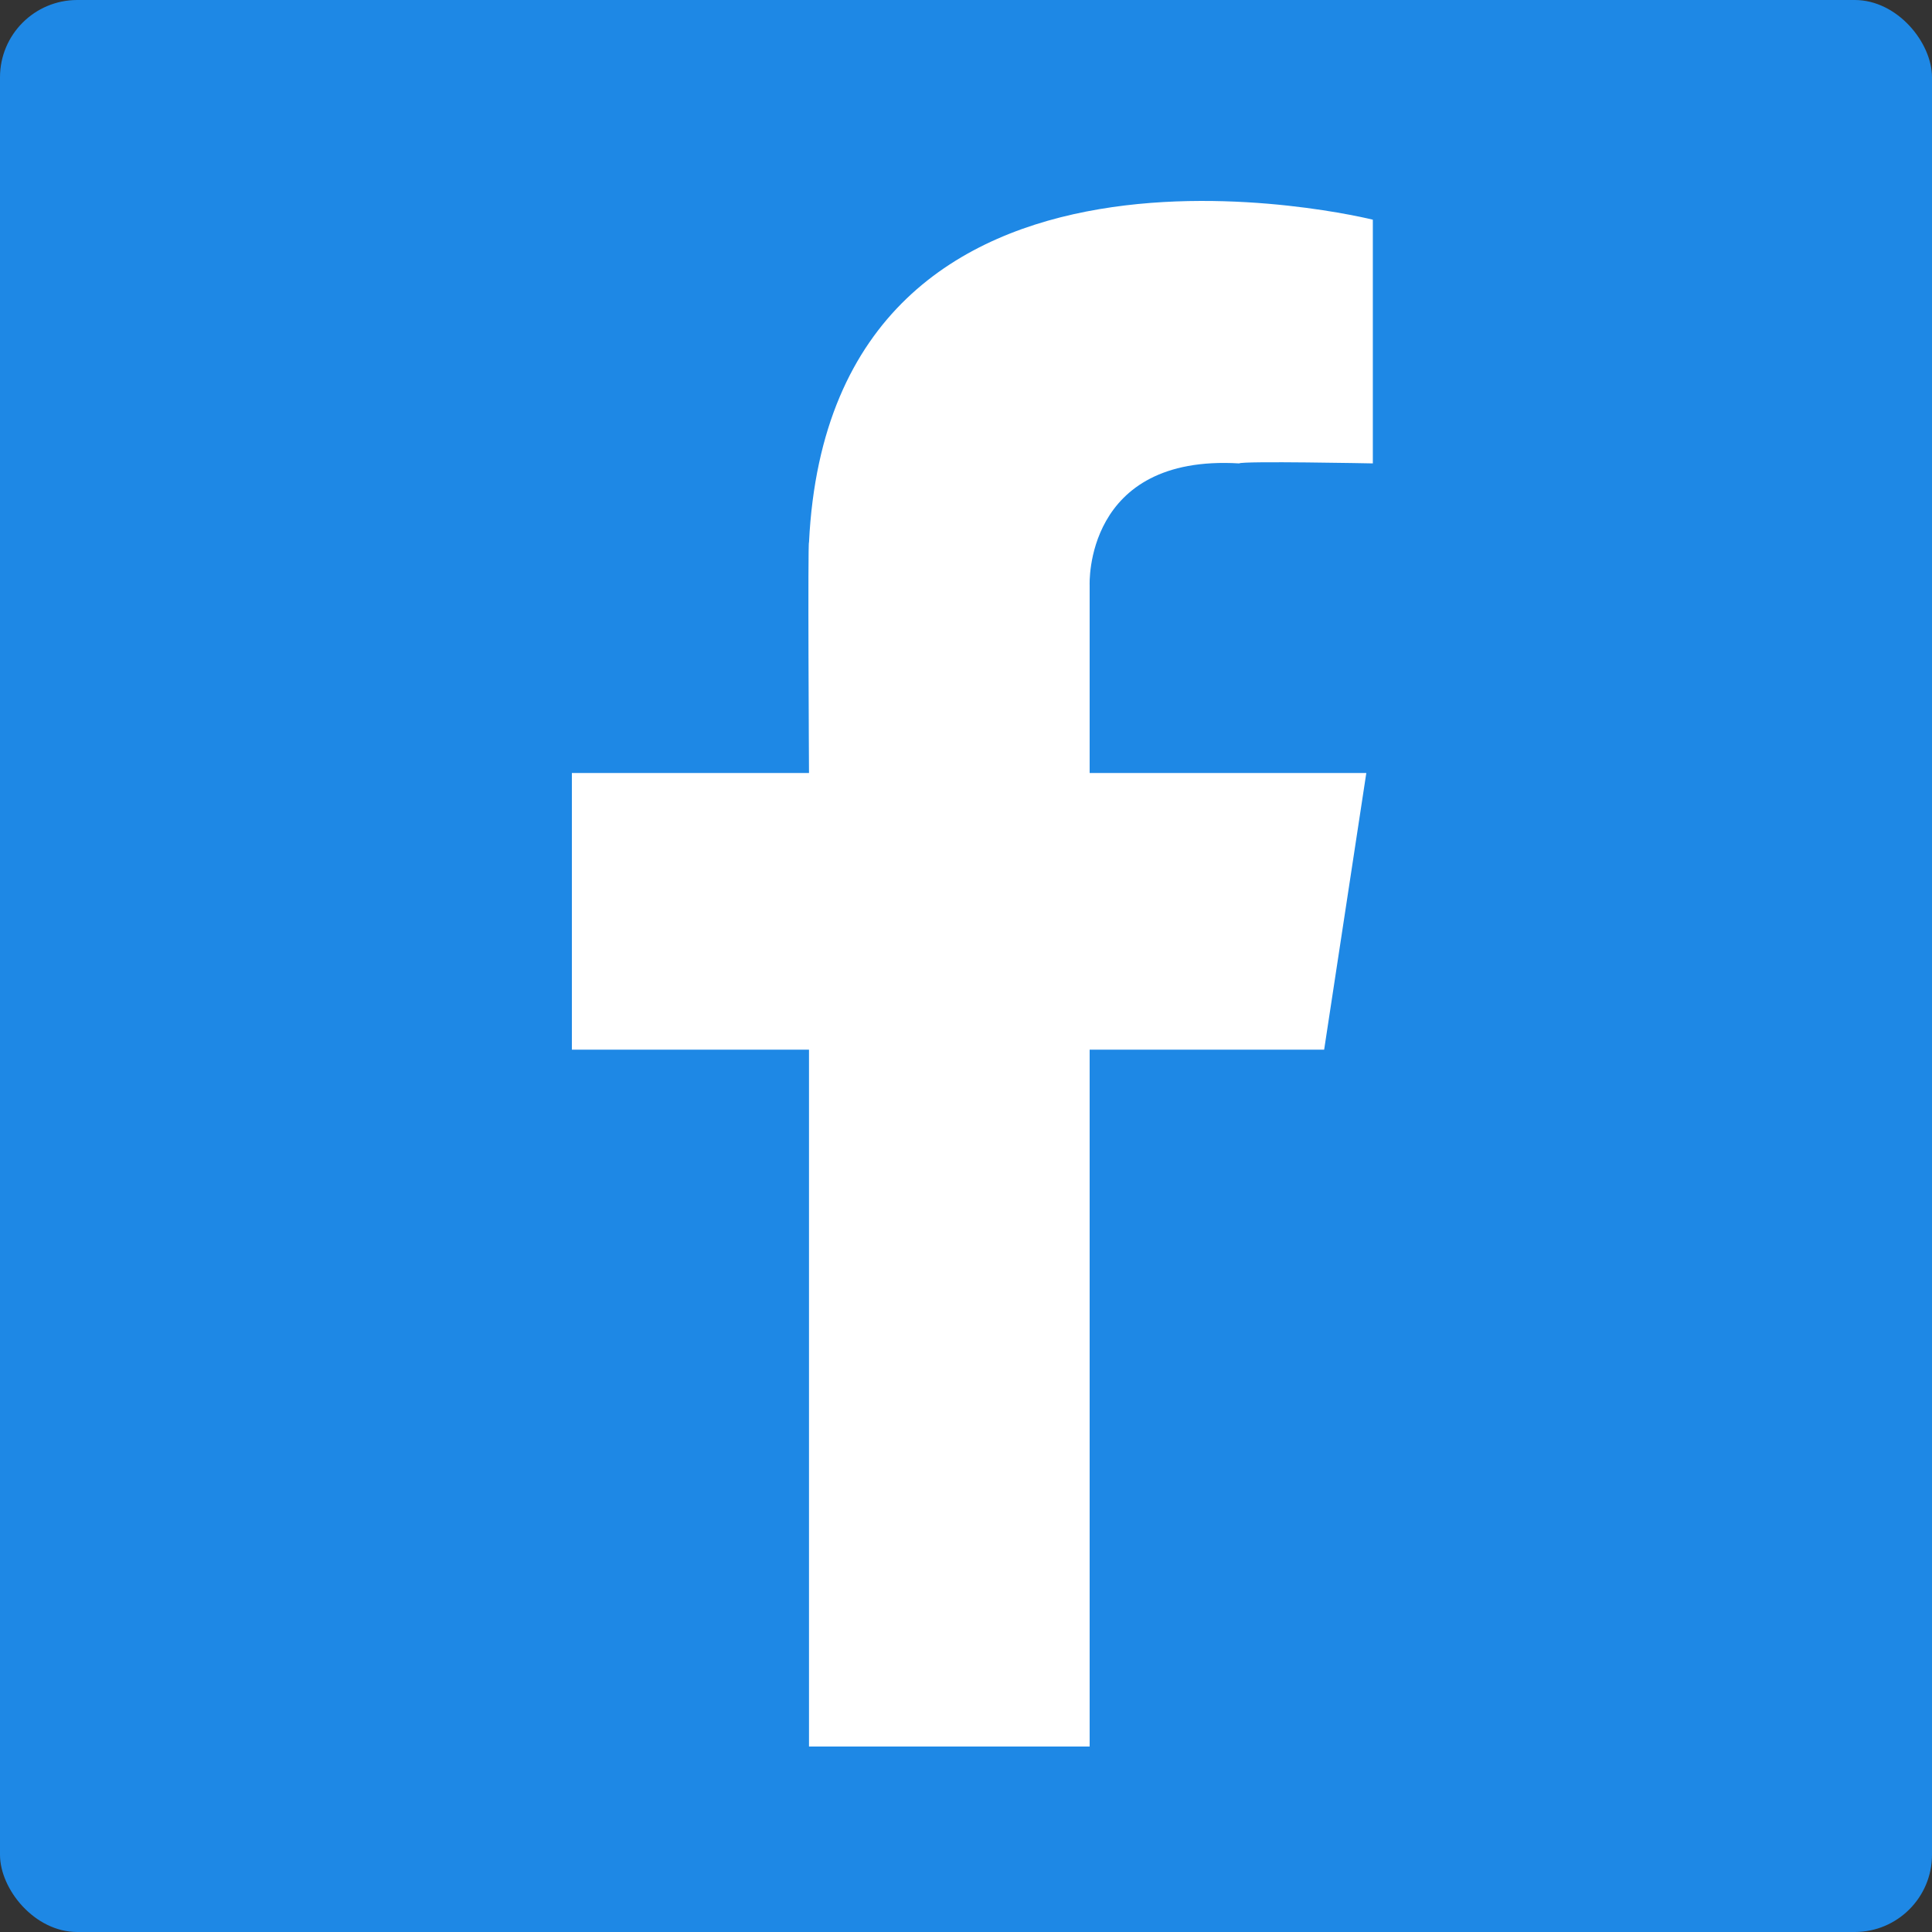 <svg xmlns="http://www.w3.org/2000/svg" viewBox="0 0 125 125"><rect x="0" y="0" width="125" height="125" fill="#333333" stroke="none"/><g transform="translate(-274 -123)"><rect width="125" height="125" rx="5" transform="translate(274 123)" fill="#1e88e5"/><path d="M411.822,71.568V55.8s-35.031-8.779-36.48,20.882c-.085-.17,0,14.916,0,14.916H360v17.9h15.342v45.089H393.5V109.5h15.172L411.4,91.6H393.5V79.452s-.384-8.481,9.674-7.884C403.341,71.4,411.822,71.568,411.822,71.568Z" transform="translate(-49 81.414)" fill="#fff"/></g></svg>
